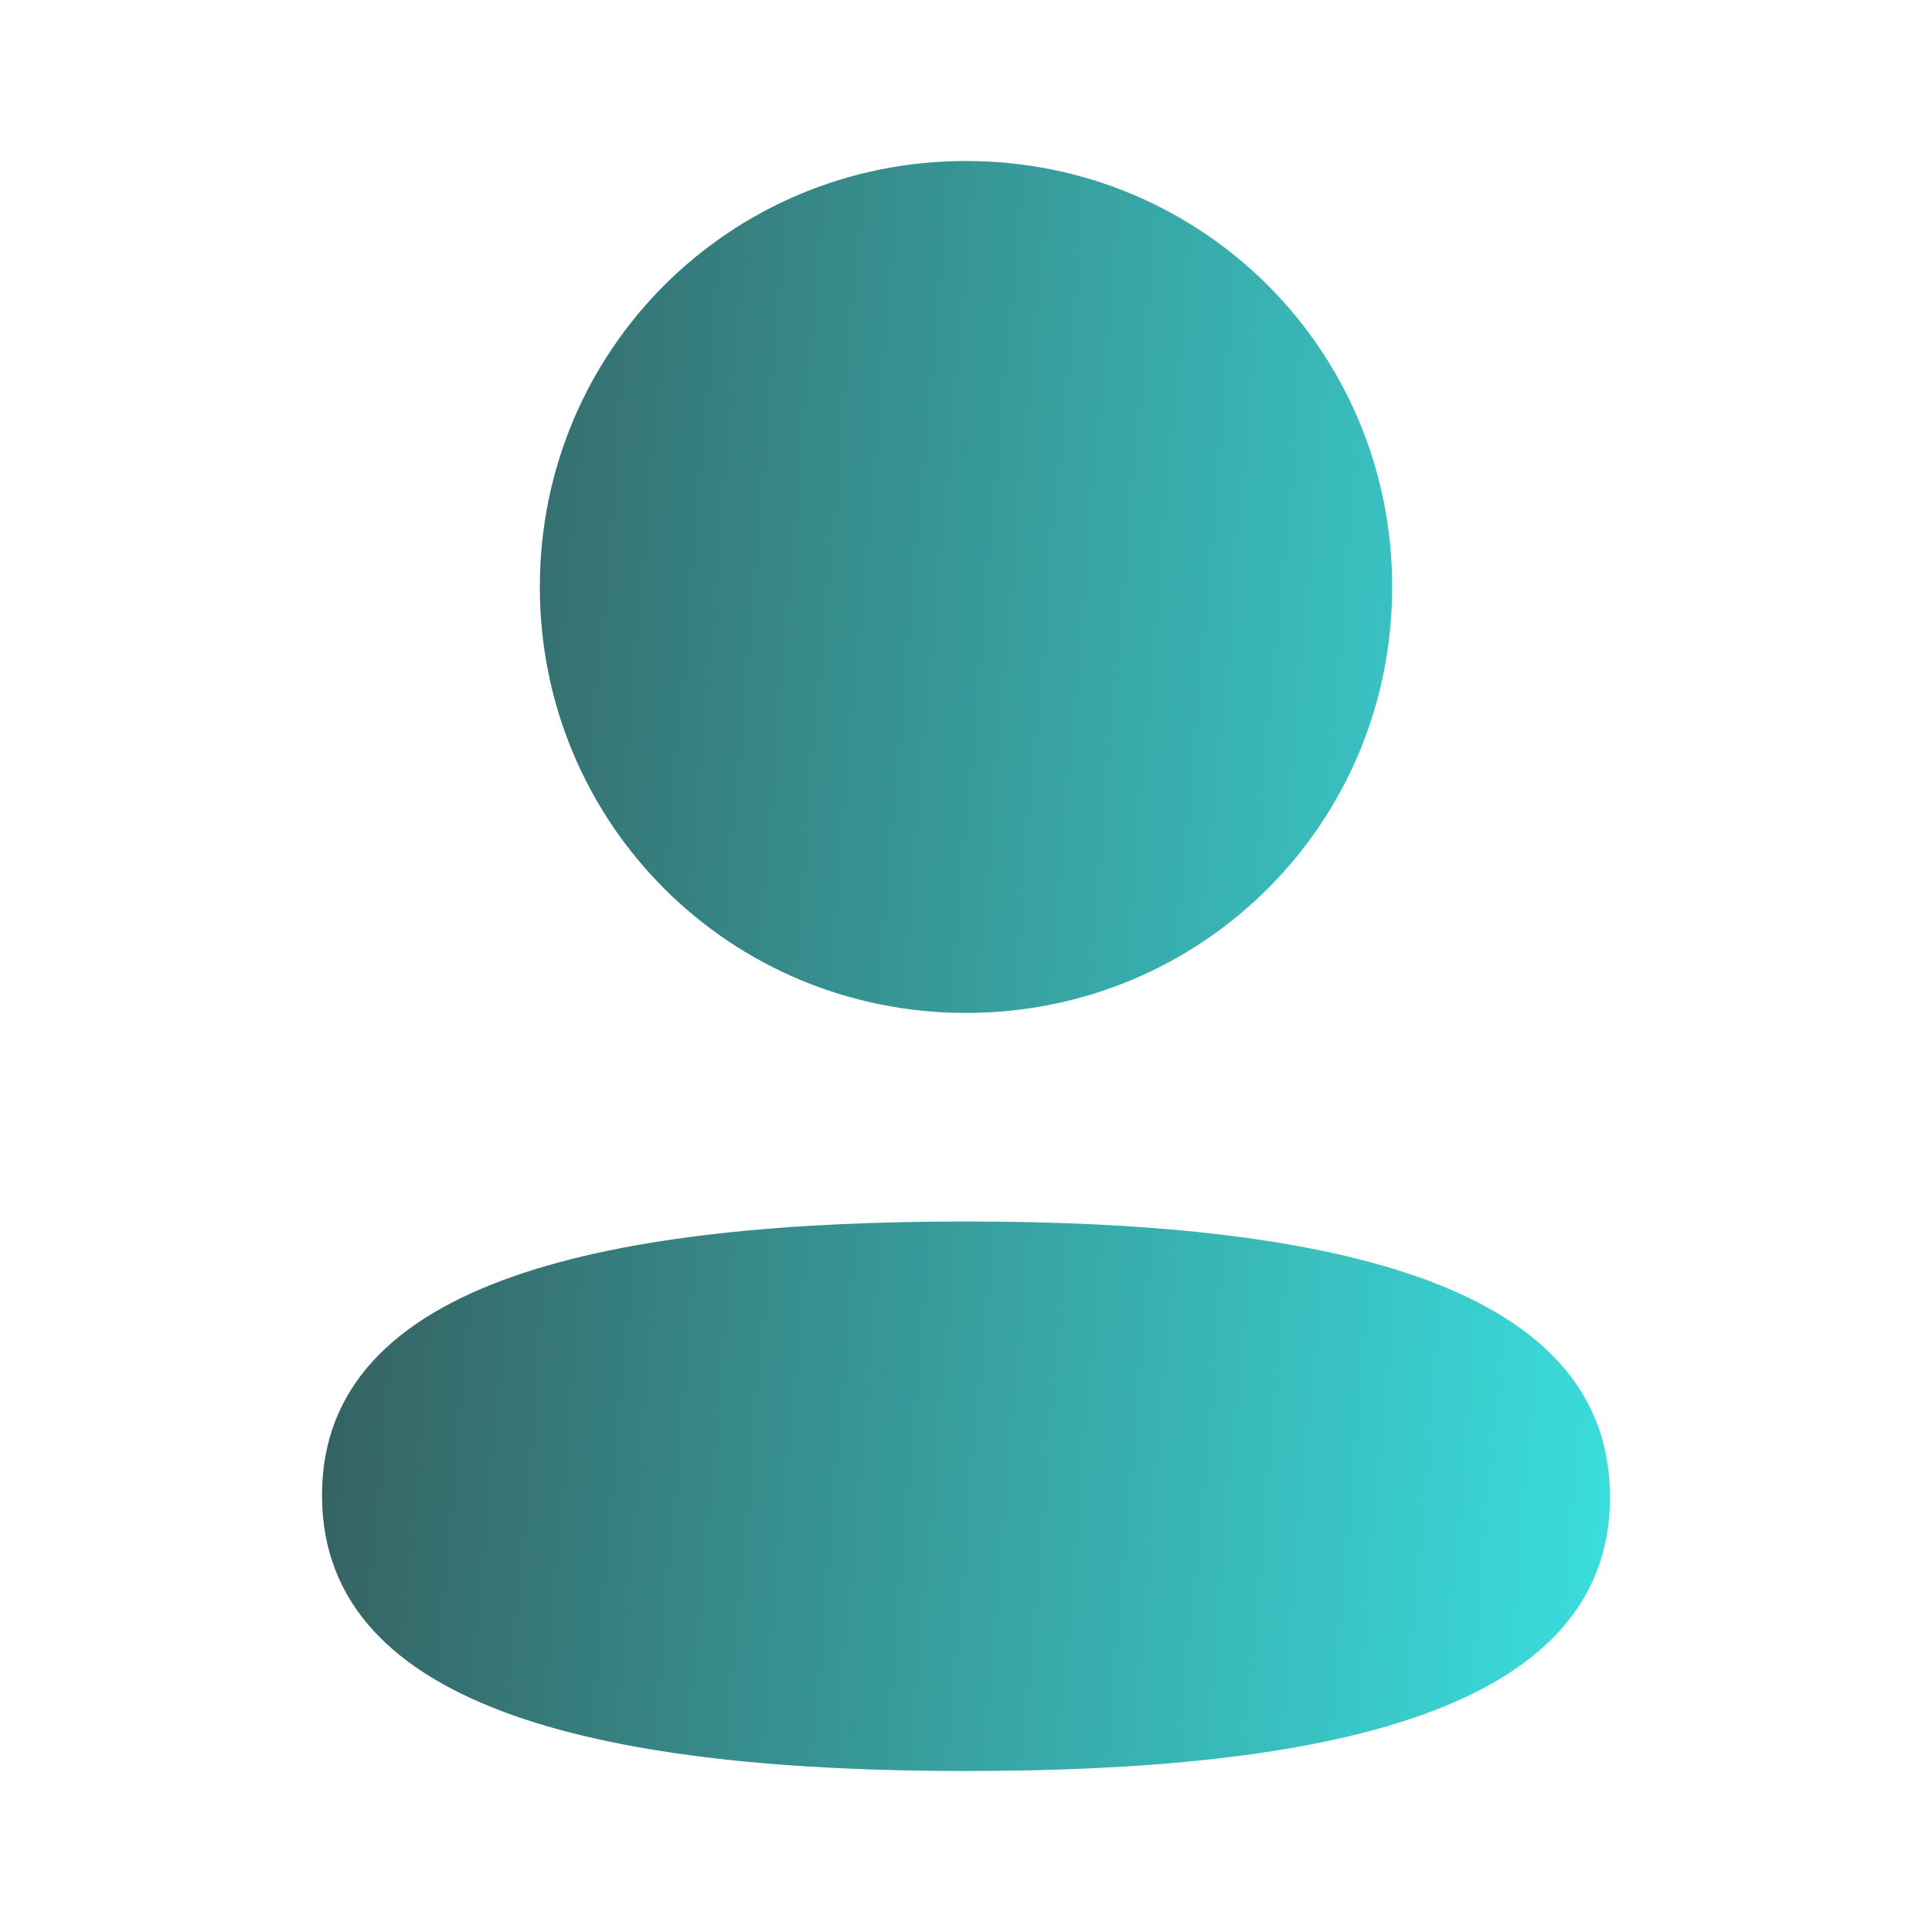 <svg width="24" height="24" viewBox="0 0 24 24" fill="none" xmlns="http://www.w3.org/2000/svg">
<path fill-rule="evenodd" clip-rule="evenodd" d="M17.294 7.291C17.294 10.228 14.939 12.583 12 12.583C9.062 12.583 6.706 10.228 6.706 7.291C6.706 4.354 9.062 2 12 2C14.939 2 17.294 4.354 17.294 7.291ZM12 22C7.662 22 4 21.295 4 18.575C4 15.854 7.685 15.174 12 15.174C16.339 15.174 20 15.879 20 18.599C20 21.32 16.315 22 12 22Z" fill="url(#paint0_linear_43_56)"/>
<defs>
<linearGradient id="paint0_linear_43_56" x1="4" y1="2" x2="21.606" y2="3.531" gradientUnits="userSpaceOnUse">
<stop stop-color="#355858"/>
<stop offset="1" stop-color="#3ADFDF"/>
</linearGradient>
</defs>
</svg>
